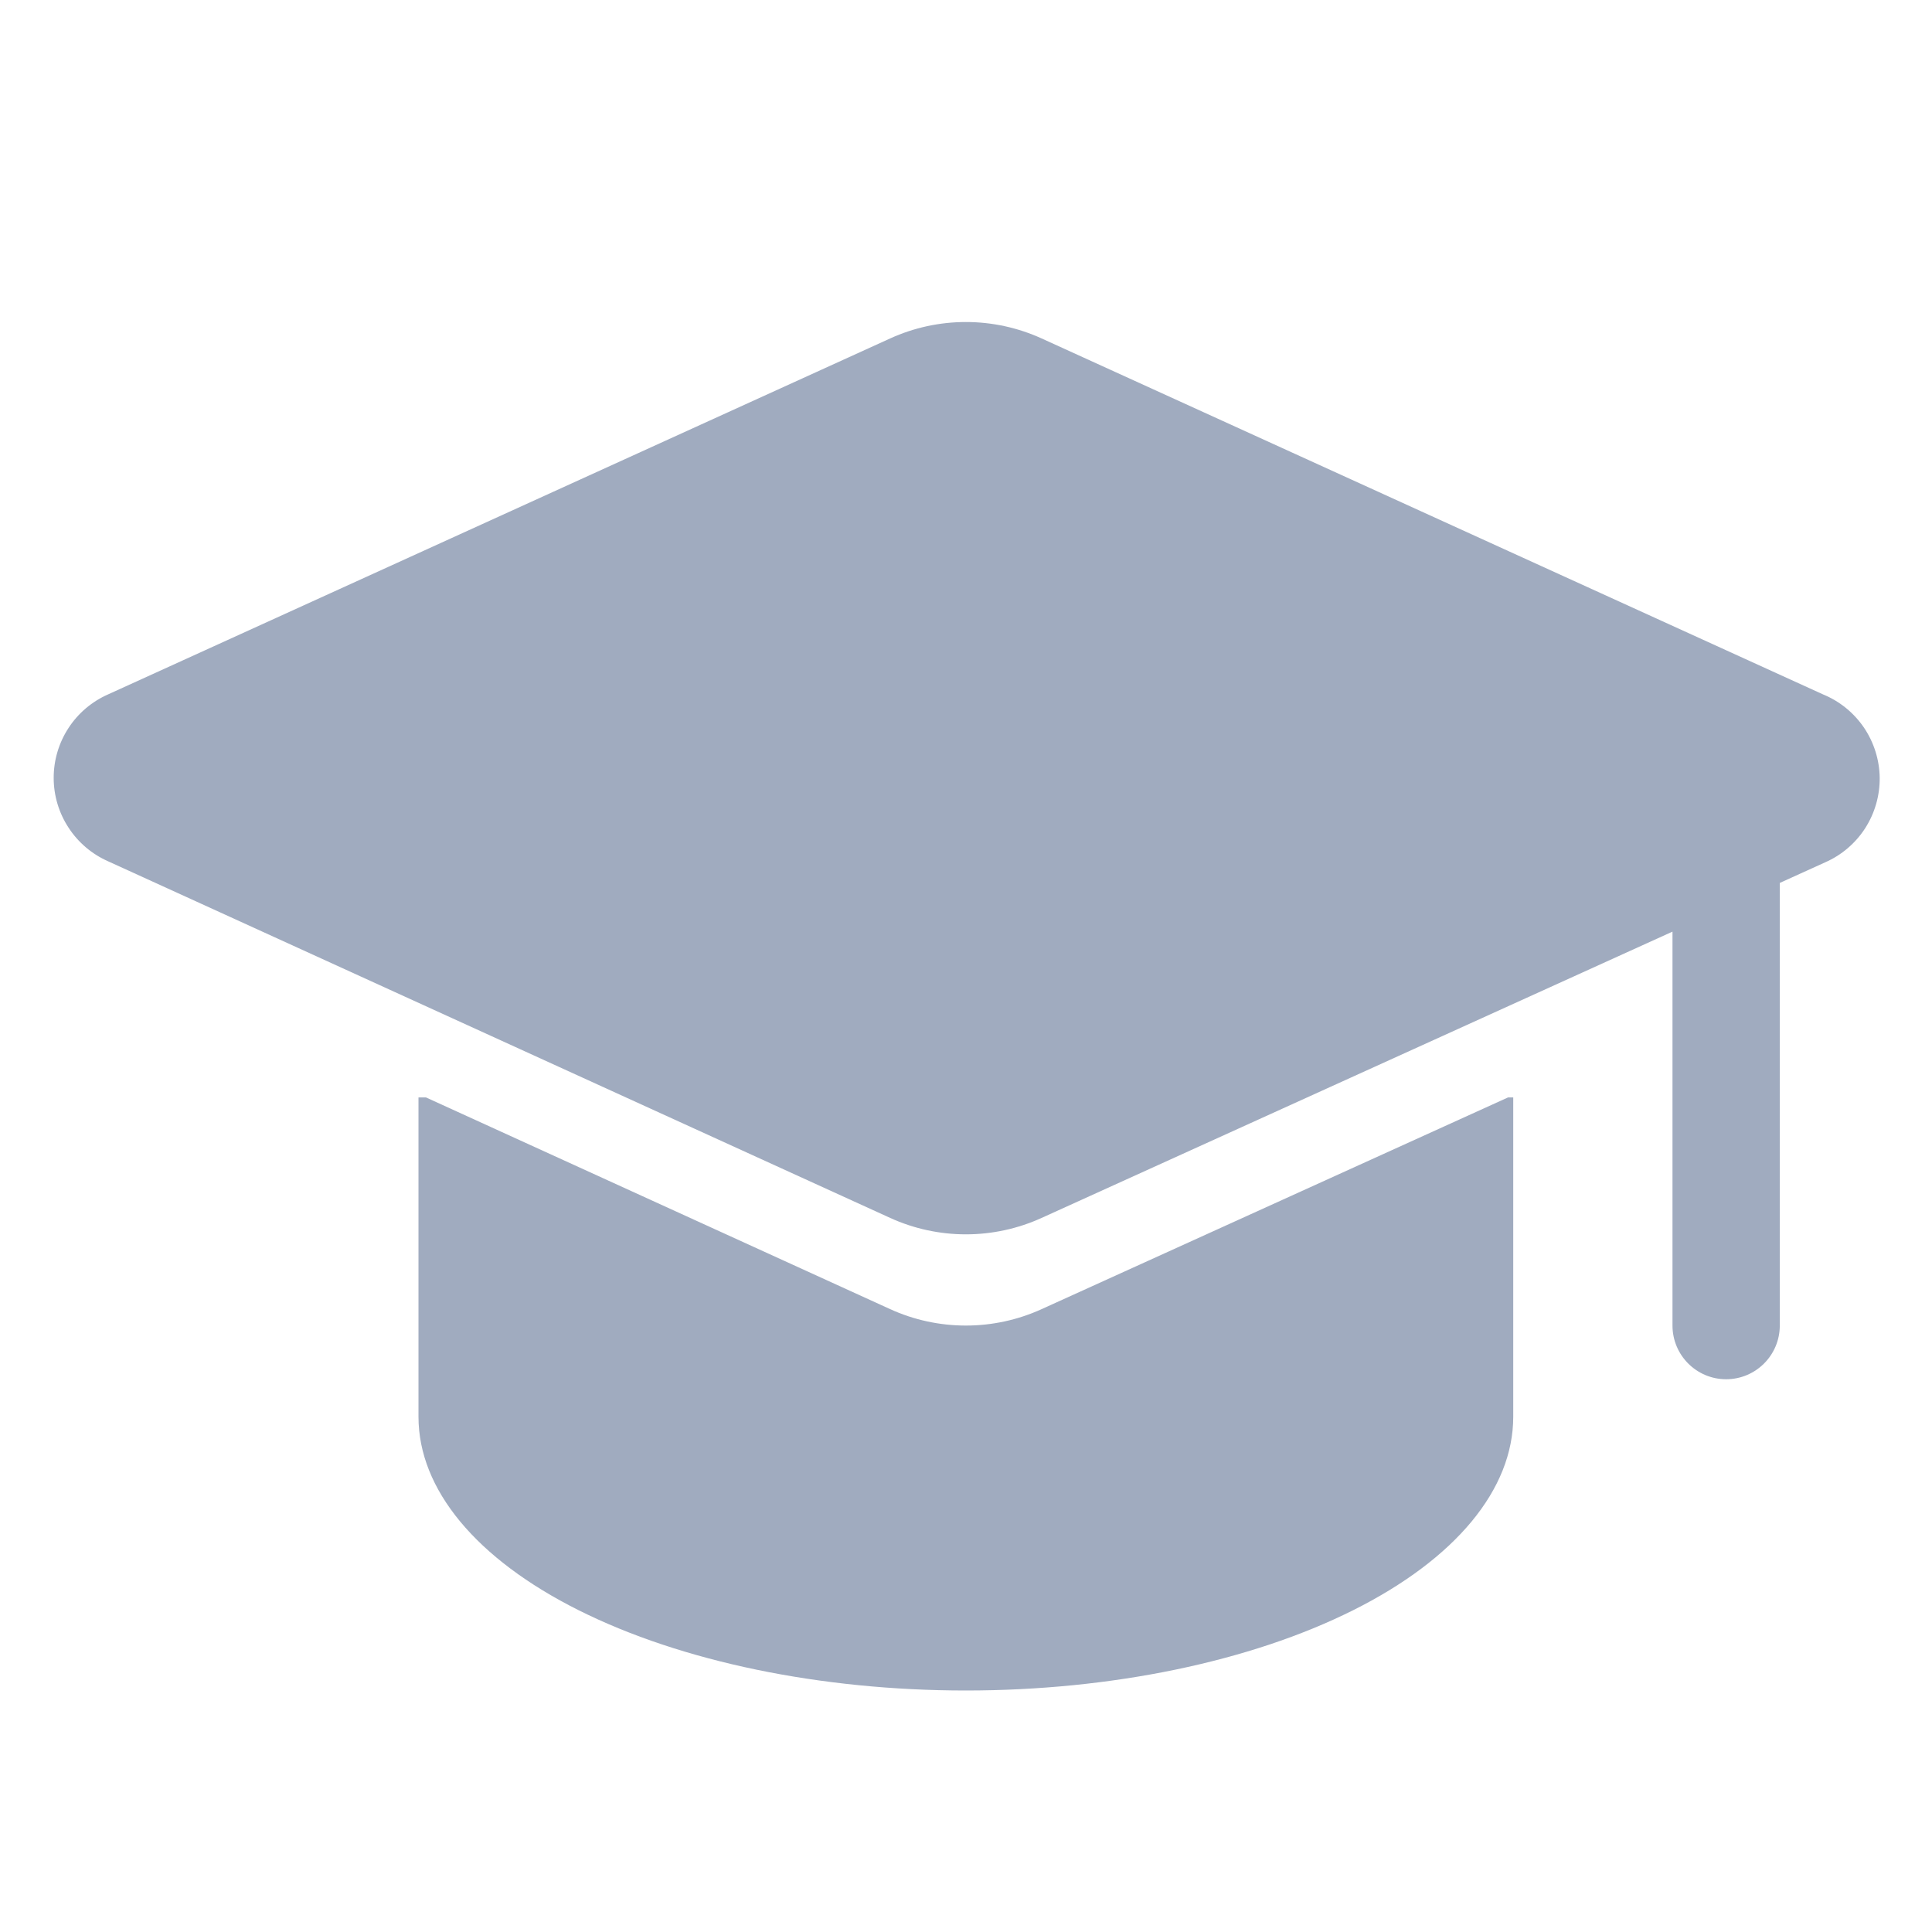 <svg width="28" height="28" viewBox="0 0 28 28" fill="none" xmlns="http://www.w3.org/2000/svg">
<path fill-rule="evenodd" clip-rule="evenodd" d="M26.453 12.497C26.69 12.393 26.891 12.221 27.031 12.004C27.171 11.786 27.244 11.532 27.242 11.274C27.239 11.015 27.16 10.763 27.016 10.548C26.871 10.334 26.667 10.166 26.428 10.067L15.096 4.905C14.751 4.748 14.377 4.667 13.998 4.667C13.62 4.667 13.245 4.748 12.901 4.905L1.57 10.062C1.335 10.165 1.134 10.334 0.994 10.549C0.853 10.764 0.778 11.016 0.778 11.273C0.778 11.53 0.853 11.781 0.994 11.996C1.134 12.211 1.335 12.381 1.57 12.484L12.901 17.651C13.245 17.808 13.62 17.889 13.998 17.889C14.377 17.889 14.751 17.808 15.096 17.651L24.239 13.502V19.211C24.239 19.64 24.587 19.989 25.016 19.989C25.446 19.989 25.794 19.64 25.794 19.211V12.796L26.453 12.497ZM12.901 18.973L6.174 15.905H6.065V20.533C6.065 21.585 6.901 22.594 8.389 23.338C9.877 24.082 11.894 24.5 13.998 24.5C16.102 24.5 18.12 24.082 19.608 23.338C21.096 22.594 21.931 21.585 21.931 20.533V15.905H21.855L15.096 18.973C14.751 19.13 14.377 19.211 13.998 19.211C13.62 19.211 13.245 19.13 12.901 18.973Z" fill="#A0ABBF"/>
</svg>
